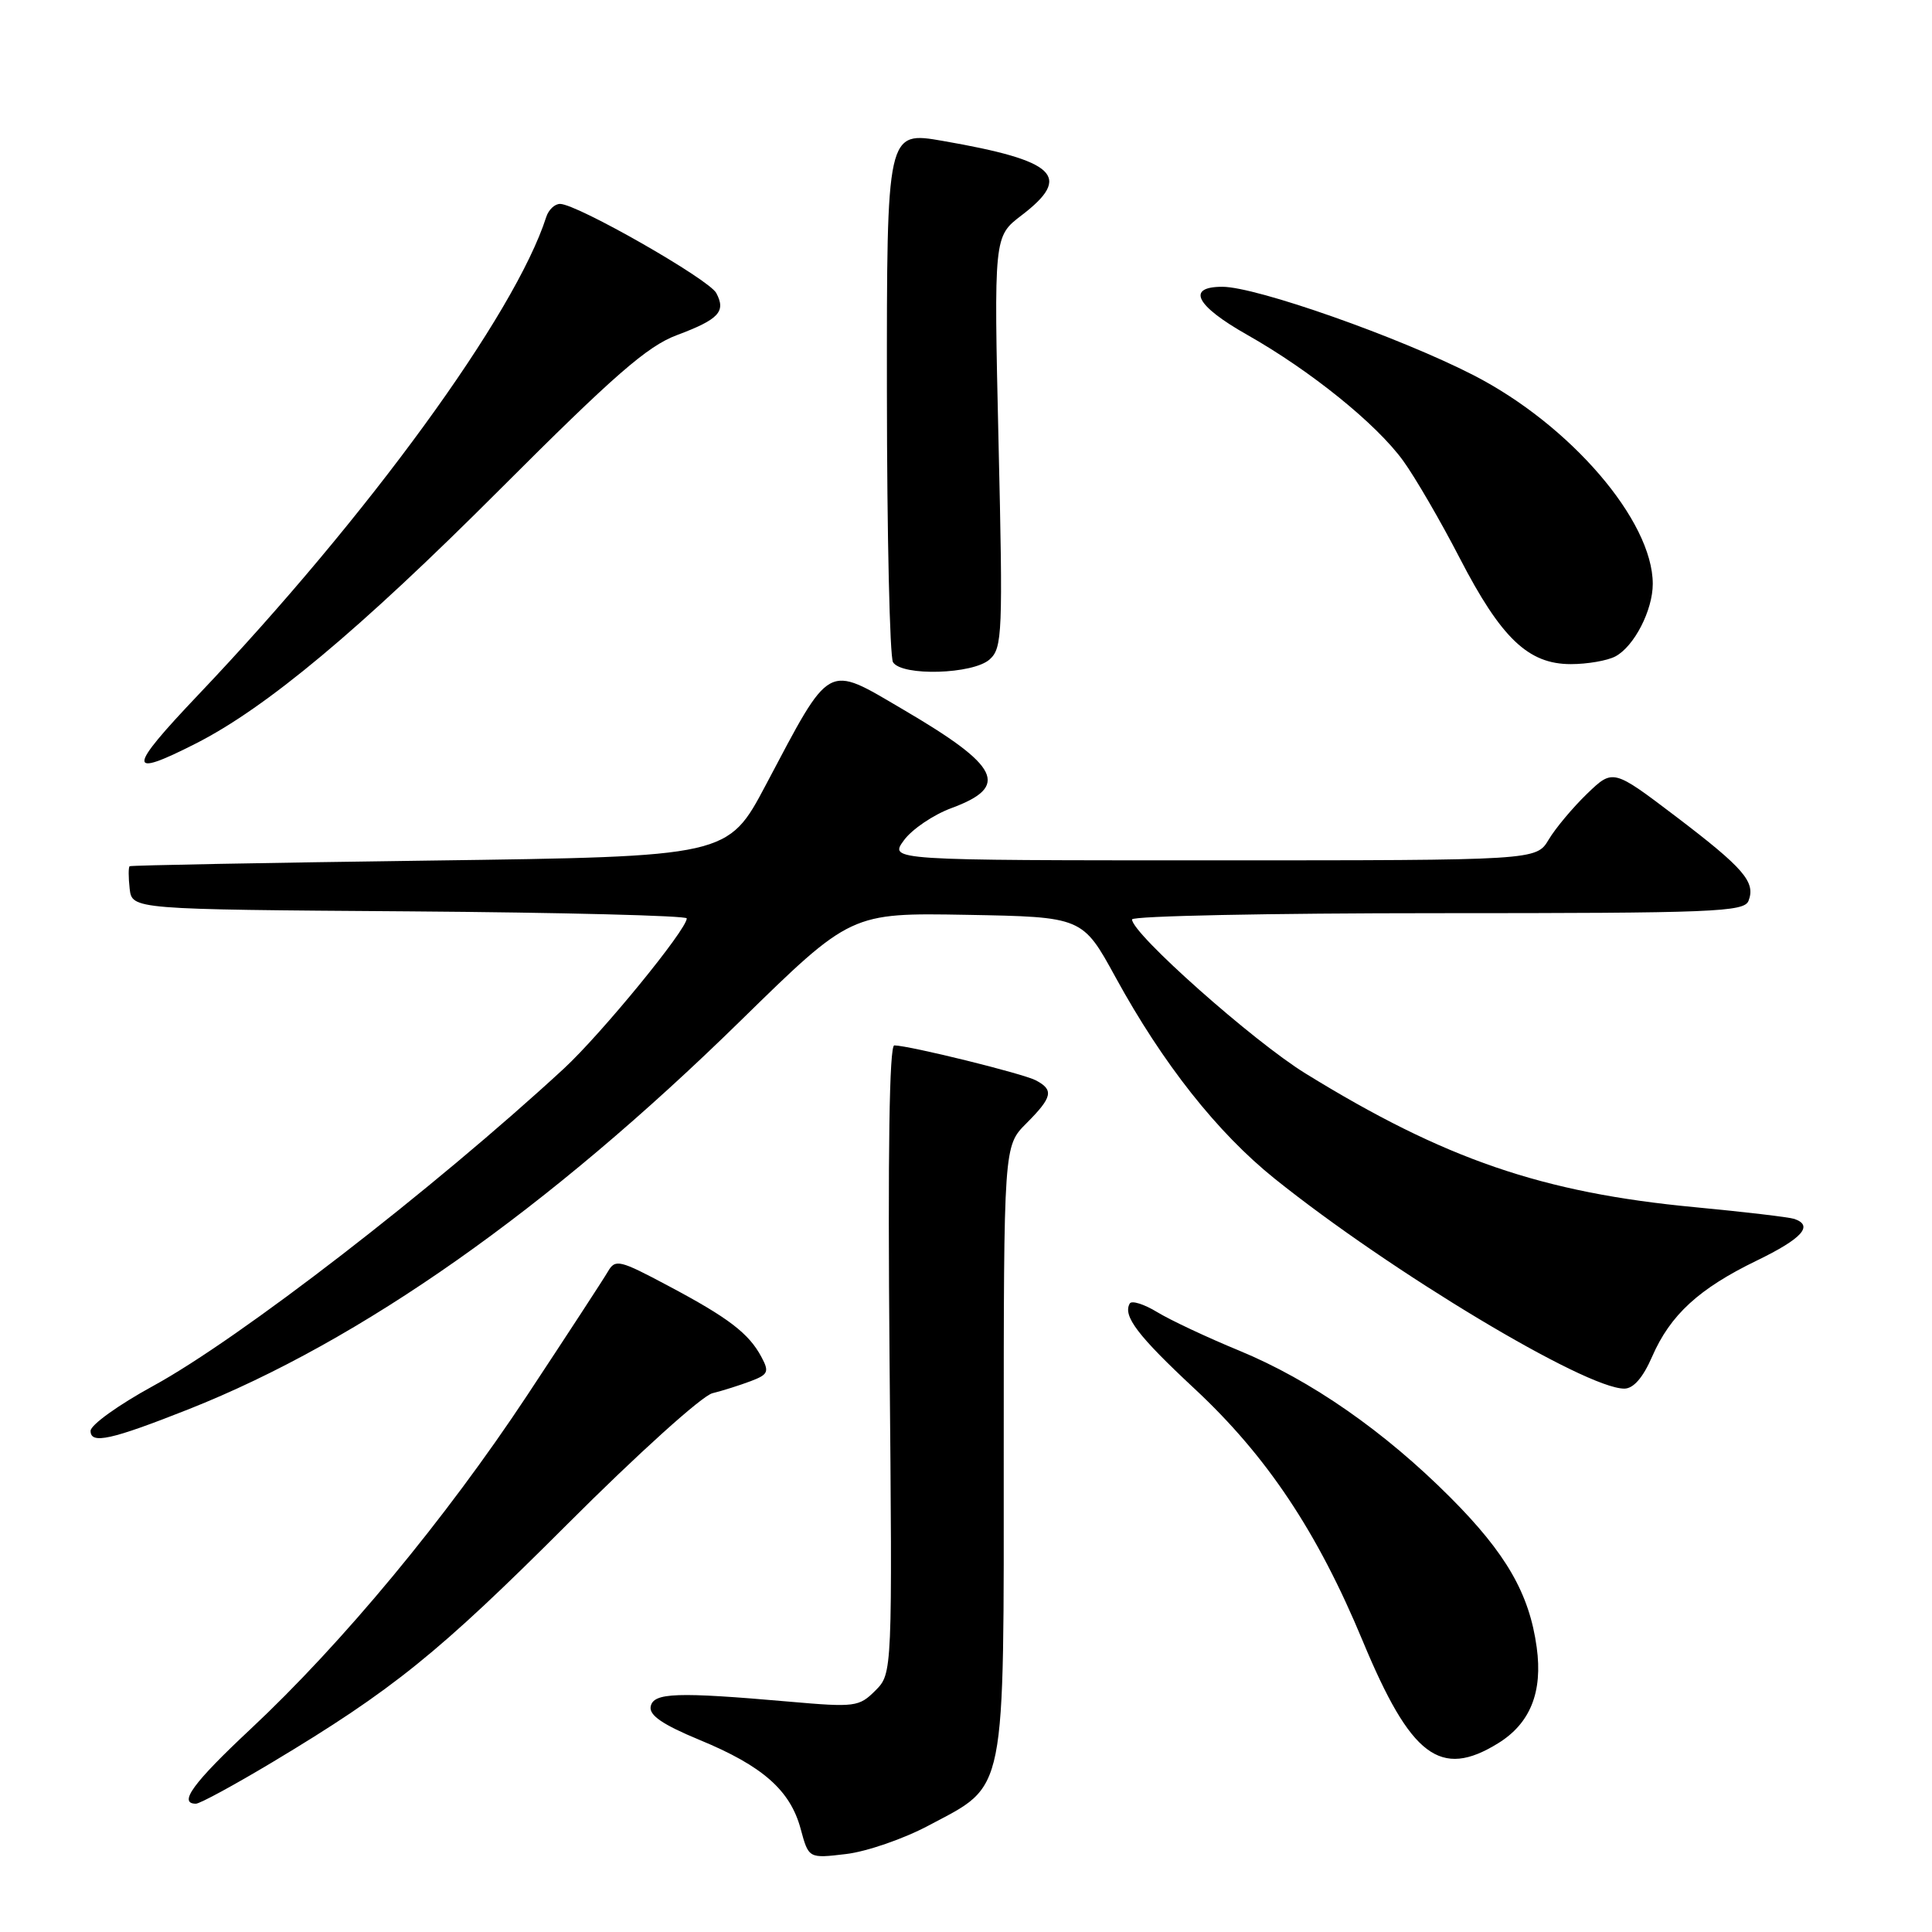 <?xml version="1.0" encoding="UTF-8" standalone="no"?>
<!DOCTYPE svg PUBLIC "-//W3C//DTD SVG 1.1//EN" "http://www.w3.org/Graphics/SVG/1.1/DTD/svg11.dtd" >
<svg xmlns="http://www.w3.org/2000/svg" xmlns:xlink="http://www.w3.org/1999/xlink" version="1.1" viewBox="0 0 256 256">
 <g >
 <path fill="currentColor"
d=" M 123.03 241.90 C 133.45 236.35 133.00 238.61 133.00 192.06 C 133.00 151.85 133.00 151.85 136.00 148.85 C 139.46 145.38 139.67 144.42 137.25 143.15 C 135.57 142.26 120.58 138.56 118.50 138.52 C 117.84 138.51 117.63 152.79 117.87 180.13 C 118.25 221.75 118.25 221.75 115.98 224.02 C 113.83 226.17 113.28 226.24 104.61 225.48 C 89.65 224.17 86.58 224.28 86.22 226.12 C 85.99 227.28 87.80 228.52 92.70 230.55 C 101.06 234.00 104.71 237.22 106.09 242.33 C 107.15 246.26 107.15 246.26 112.10 245.67 C 114.83 245.35 119.75 243.65 123.03 241.90 Z  M 36.06 233.52 C 52.03 223.94 58.10 219.04 75.20 201.94 C 84.50 192.64 93.01 184.96 94.40 184.61 C 95.78 184.27 98.07 183.54 99.50 183.00 C 101.79 182.13 101.95 181.77 100.89 179.80 C 99.22 176.67 96.52 174.61 88.55 170.38 C 82.07 166.93 81.53 166.80 80.55 168.49 C 79.97 169.49 75.15 176.87 69.84 184.91 C 59.04 201.24 45.41 217.69 33.17 229.14 C 25.60 236.22 23.57 239.00 25.96 239.00 C 26.49 239.00 31.03 236.53 36.06 233.52 Z  M 198.51 230.99 C 202.77 228.36 204.44 224.21 203.62 218.27 C 202.65 211.18 199.57 205.83 192.20 198.44 C 183.43 189.65 173.71 182.89 164.19 178.96 C 159.96 177.22 155.07 174.92 153.33 173.86 C 151.59 172.80 149.95 172.29 149.70 172.72 C 148.75 174.36 150.75 176.99 158.27 184.00 C 167.86 192.93 174.56 202.97 180.56 217.42 C 186.94 232.77 190.85 235.73 198.51 230.99 Z  M 25.00 186.73 C 47.84 177.68 72.63 160.23 98.12 135.26 C 112.74 120.95 112.74 120.95 128.09 121.22 C 143.44 121.50 143.44 121.50 147.82 129.50 C 154.08 140.94 161.30 150.08 168.90 156.18 C 184.29 168.53 210.06 184.00 215.23 184.00 C 216.44 184.00 217.71 182.54 218.92 179.75 C 221.33 174.22 225.13 170.74 232.79 167.03 C 238.80 164.11 240.35 162.40 237.75 161.51 C 237.06 161.28 231.14 160.58 224.59 159.96 C 204.36 158.05 191.43 153.61 173.00 142.25 C 166.05 137.97 150.00 123.71 150.00 121.83 C 150.00 121.37 168.24 121.00 190.53 121.00 C 227.13 121.00 231.12 120.84 231.69 119.36 C 232.65 116.87 231.08 115.05 222.05 108.18 C 213.73 101.87 213.73 101.87 210.29 105.18 C 208.40 107.01 206.11 109.74 205.21 111.25 C 203.57 114.00 203.57 114.00 160.70 114.00 C 117.83 114.00 117.83 114.00 119.77 111.35 C 120.83 109.89 123.67 107.96 126.09 107.07 C 133.83 104.21 132.52 101.54 119.66 94.01 C 109.41 88.00 110.18 87.57 101.48 104.00 C 96.45 113.50 96.45 113.50 56.98 114.03 C 35.26 114.32 17.36 114.66 17.18 114.78 C 17.01 114.90 17.01 116.24 17.18 117.75 C 17.50 120.50 17.50 120.50 54.25 120.76 C 74.46 120.91 91.00 121.33 91.00 121.69 C 91.00 123.18 79.69 136.99 74.72 141.59 C 57.46 157.52 31.70 177.42 20.30 183.64 C 15.74 186.13 12.00 188.81 12.00 189.60 C 12.00 191.40 14.71 190.80 25.00 186.73 Z  M 25.91 98.54 C 35.25 93.81 47.66 83.45 66.18 64.91 C 81.36 49.72 85.76 45.88 89.68 44.41 C 95.26 42.32 96.22 41.29 94.91 38.83 C 93.93 37.00 76.49 27.04 74.22 27.02 C 73.51 27.01 72.69 27.79 72.38 28.75 C 68.25 41.64 48.74 68.43 26.25 92.09 C 16.85 101.99 16.79 103.17 25.91 98.54 Z  M 131.14 87.37 C 132.82 85.86 132.90 83.91 132.31 58.54 C 131.69 31.34 131.69 31.34 135.34 28.55 C 142.16 23.35 139.99 21.29 124.92 18.67 C 117.50 17.38 117.50 17.38 117.52 51.94 C 117.53 70.95 117.90 87.06 118.33 87.75 C 119.52 89.63 128.95 89.35 131.14 87.37 Z  M 214.06 86.97 C 216.54 85.64 219.00 80.86 219.00 77.37 C 219.00 69.00 208.07 56.29 195.22 49.70 C 185.38 44.66 166.47 38.00 161.97 38.00 C 157.15 38.00 158.44 40.51 165.25 44.36 C 173.66 49.12 182.39 56.17 185.93 61.06 C 187.53 63.27 190.90 69.07 193.42 73.95 C 198.91 84.57 202.50 88.00 208.14 88.00 C 210.34 88.00 213.00 87.54 214.06 86.97 Z "/>
</g>
</svg>